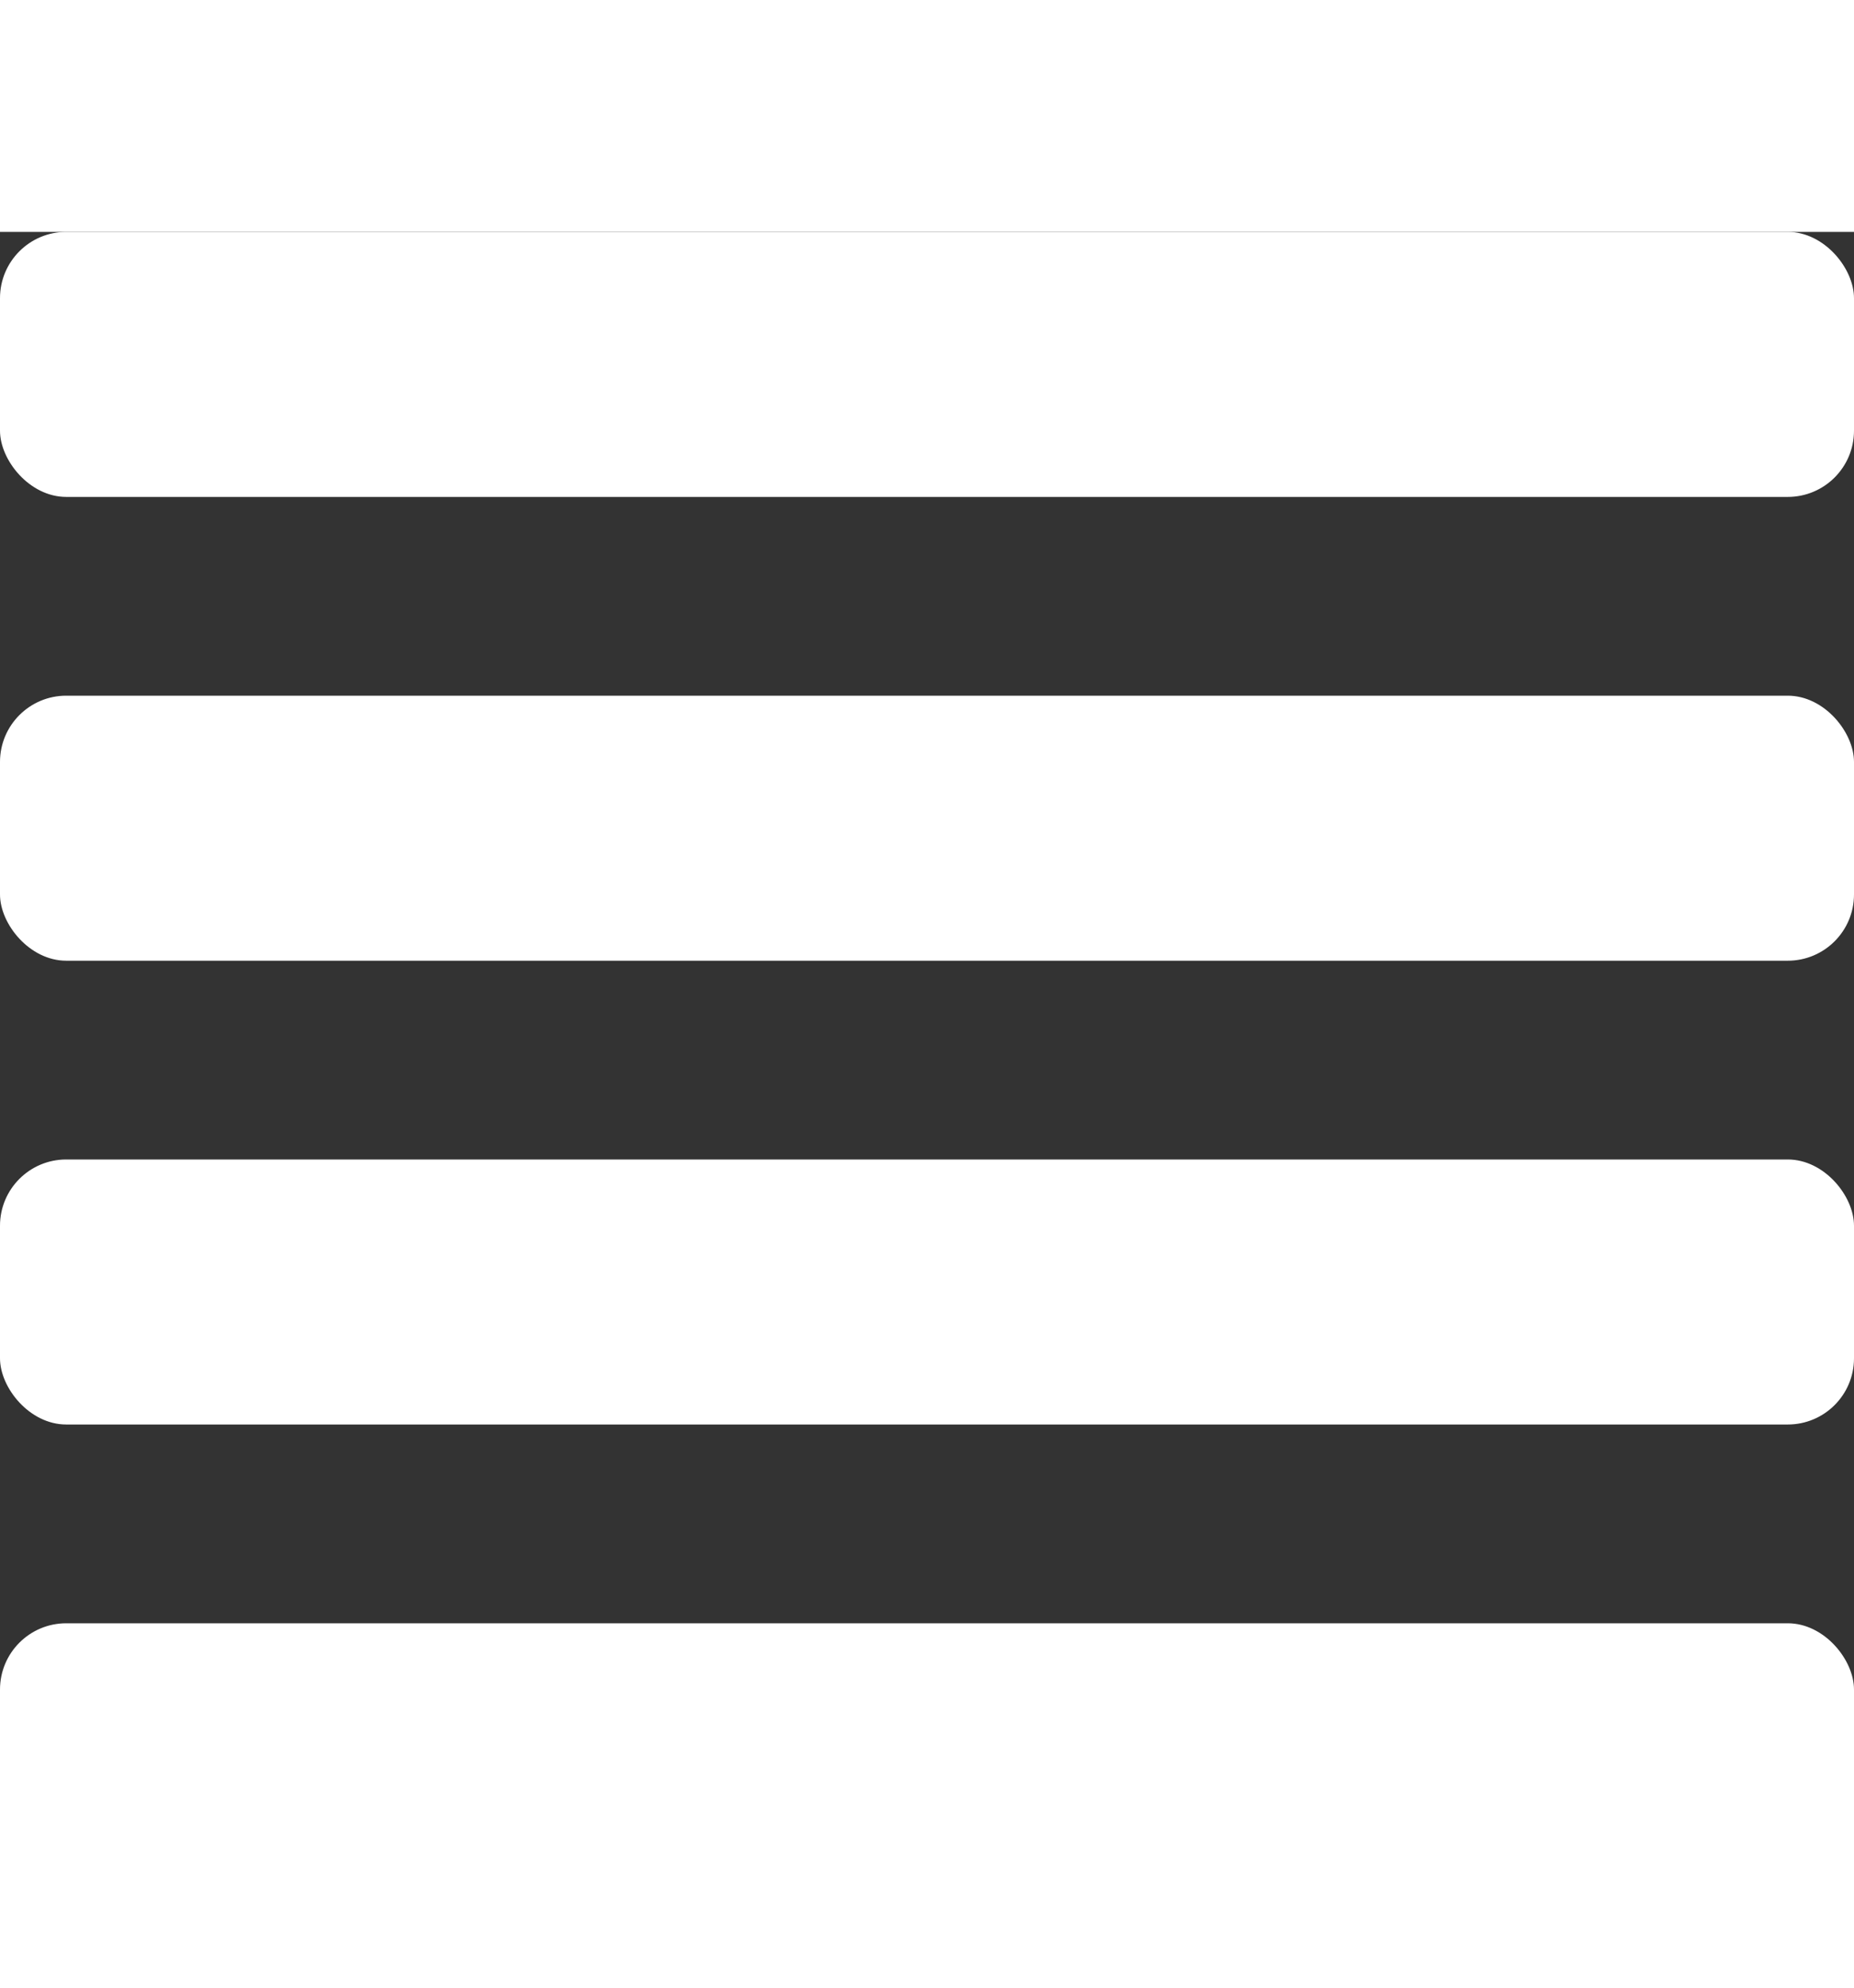 <svg width="28" height="30" viewBox="0 0 28 23" fill="none" xmlns="http://www.w3.org/2000/svg">
<rect x="0" y="0" width="28" height="23" fill="#333333" stroke="none"/>
<rect width="28" height="4" rx="1" fill="white"/>
<rect y="7" width="28" height="4" rx="1" fill="white"/>
<rect y="14" width="28" height="4" rx="1" fill="white"/>
<rect y="21" width="28" height="4" rx="1" fill="white"/>
</svg>

